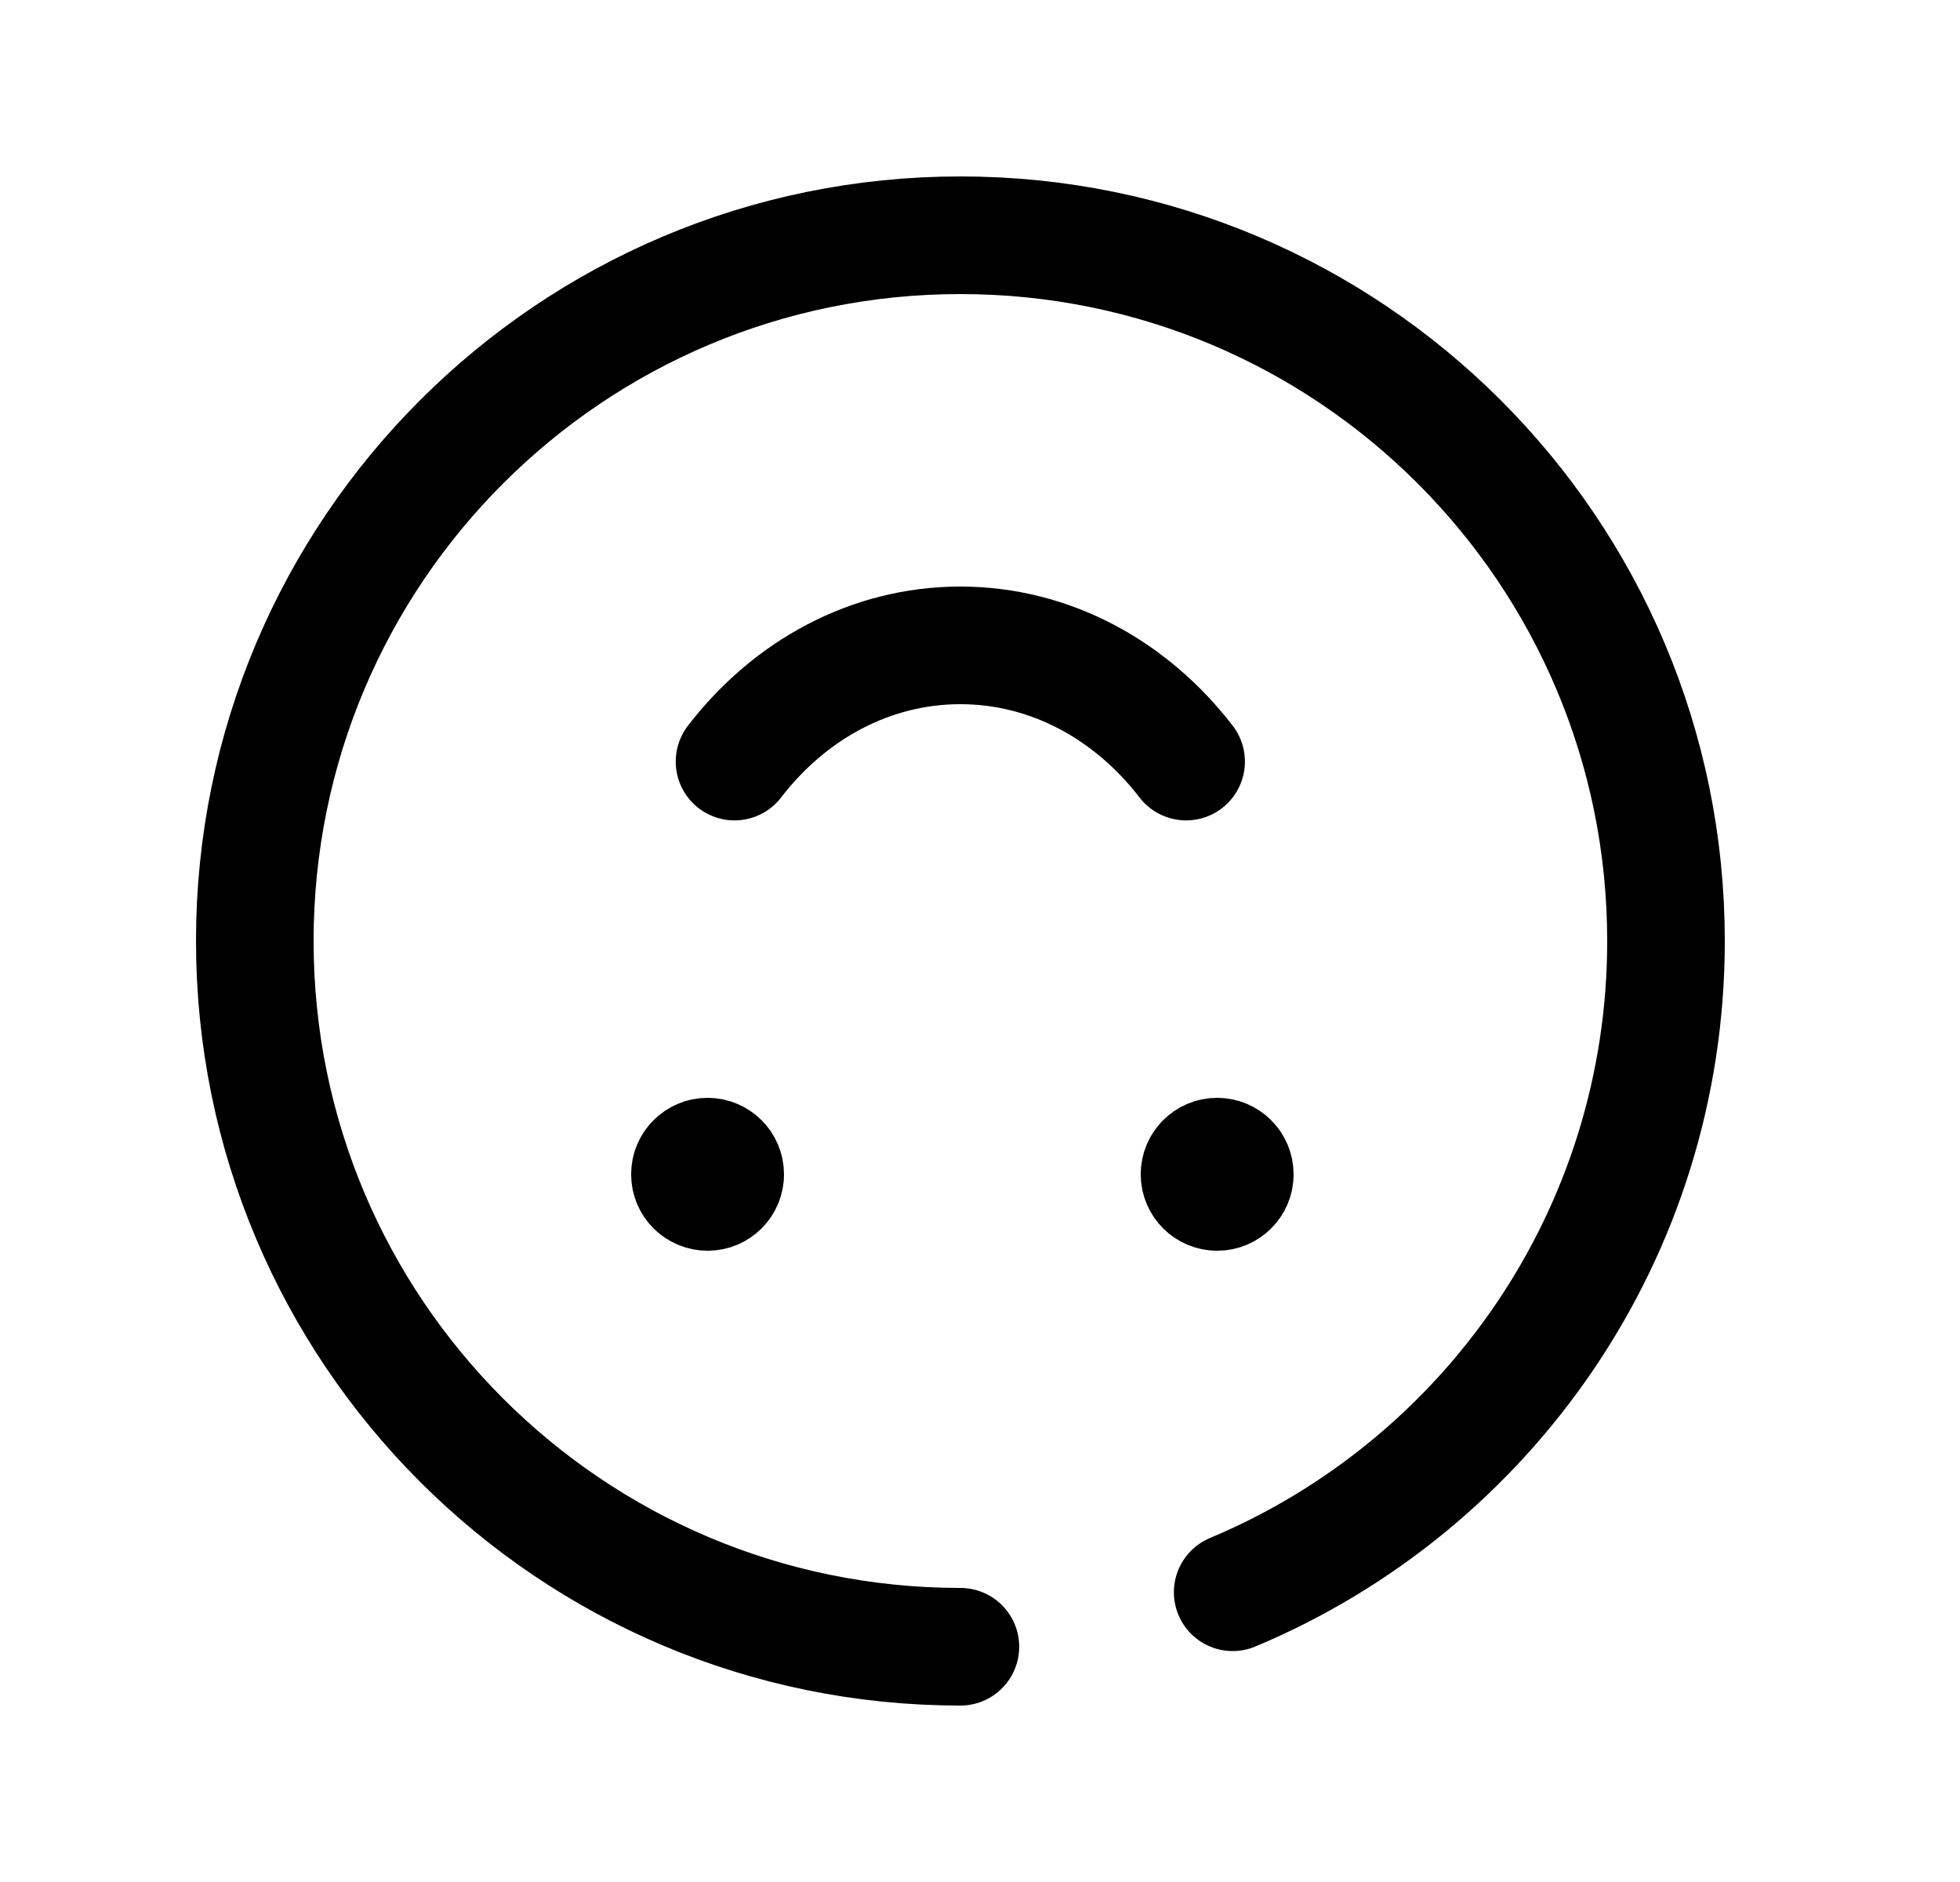 <svg width="25" height="24" viewBox="0 0 25 24" fill="none" xmlns="http://www.w3.org/2000/svg">
<path d="M9.019 14.995V15.047M9.026 15.2C9.15 15.2 9.251 15.099 9.25 14.975C9.25 14.851 9.149 14.75 9.025 14.75C8.901 14.75 8.8 14.851 8.8 14.975C8.8 15.1 8.901 15.2 9.026 15.2Z" stroke="black" stroke-width="1.5" stroke-linecap="round" stroke-linejoin="round"/>
<path d="M15.48 14.995V15.047M15.526 15.2C15.65 15.2 15.751 15.099 15.75 14.975C15.75 14.851 15.649 14.75 15.525 14.75C15.401 14.75 15.3 14.851 15.3 14.975C15.3 15.1 15.401 15.2 15.526 15.2Z" stroke="black" stroke-width="1.5" stroke-linecap="round" stroke-linejoin="round"/>
<path d="M15.129 9.712C14.427 8.8 13.395 8.23 12.249 8.23C11.103 8.23 10.07 8.8 9.369 9.712" stroke="black" stroke-width="1.5" stroke-linecap="round" stroke-linejoin="round"/>
<path d="M12.25 21C7.279 21 3.25 16.971 3.25 12C3.25 7.03 7.279 3 12.25 3C17.221 3 21.25 7.03 21.25 12C21.25 15.74 18.97 18.946 15.723 20.305" stroke="black" stroke-width="1.5" stroke-linecap="round" stroke-linejoin="round"/>
</svg>